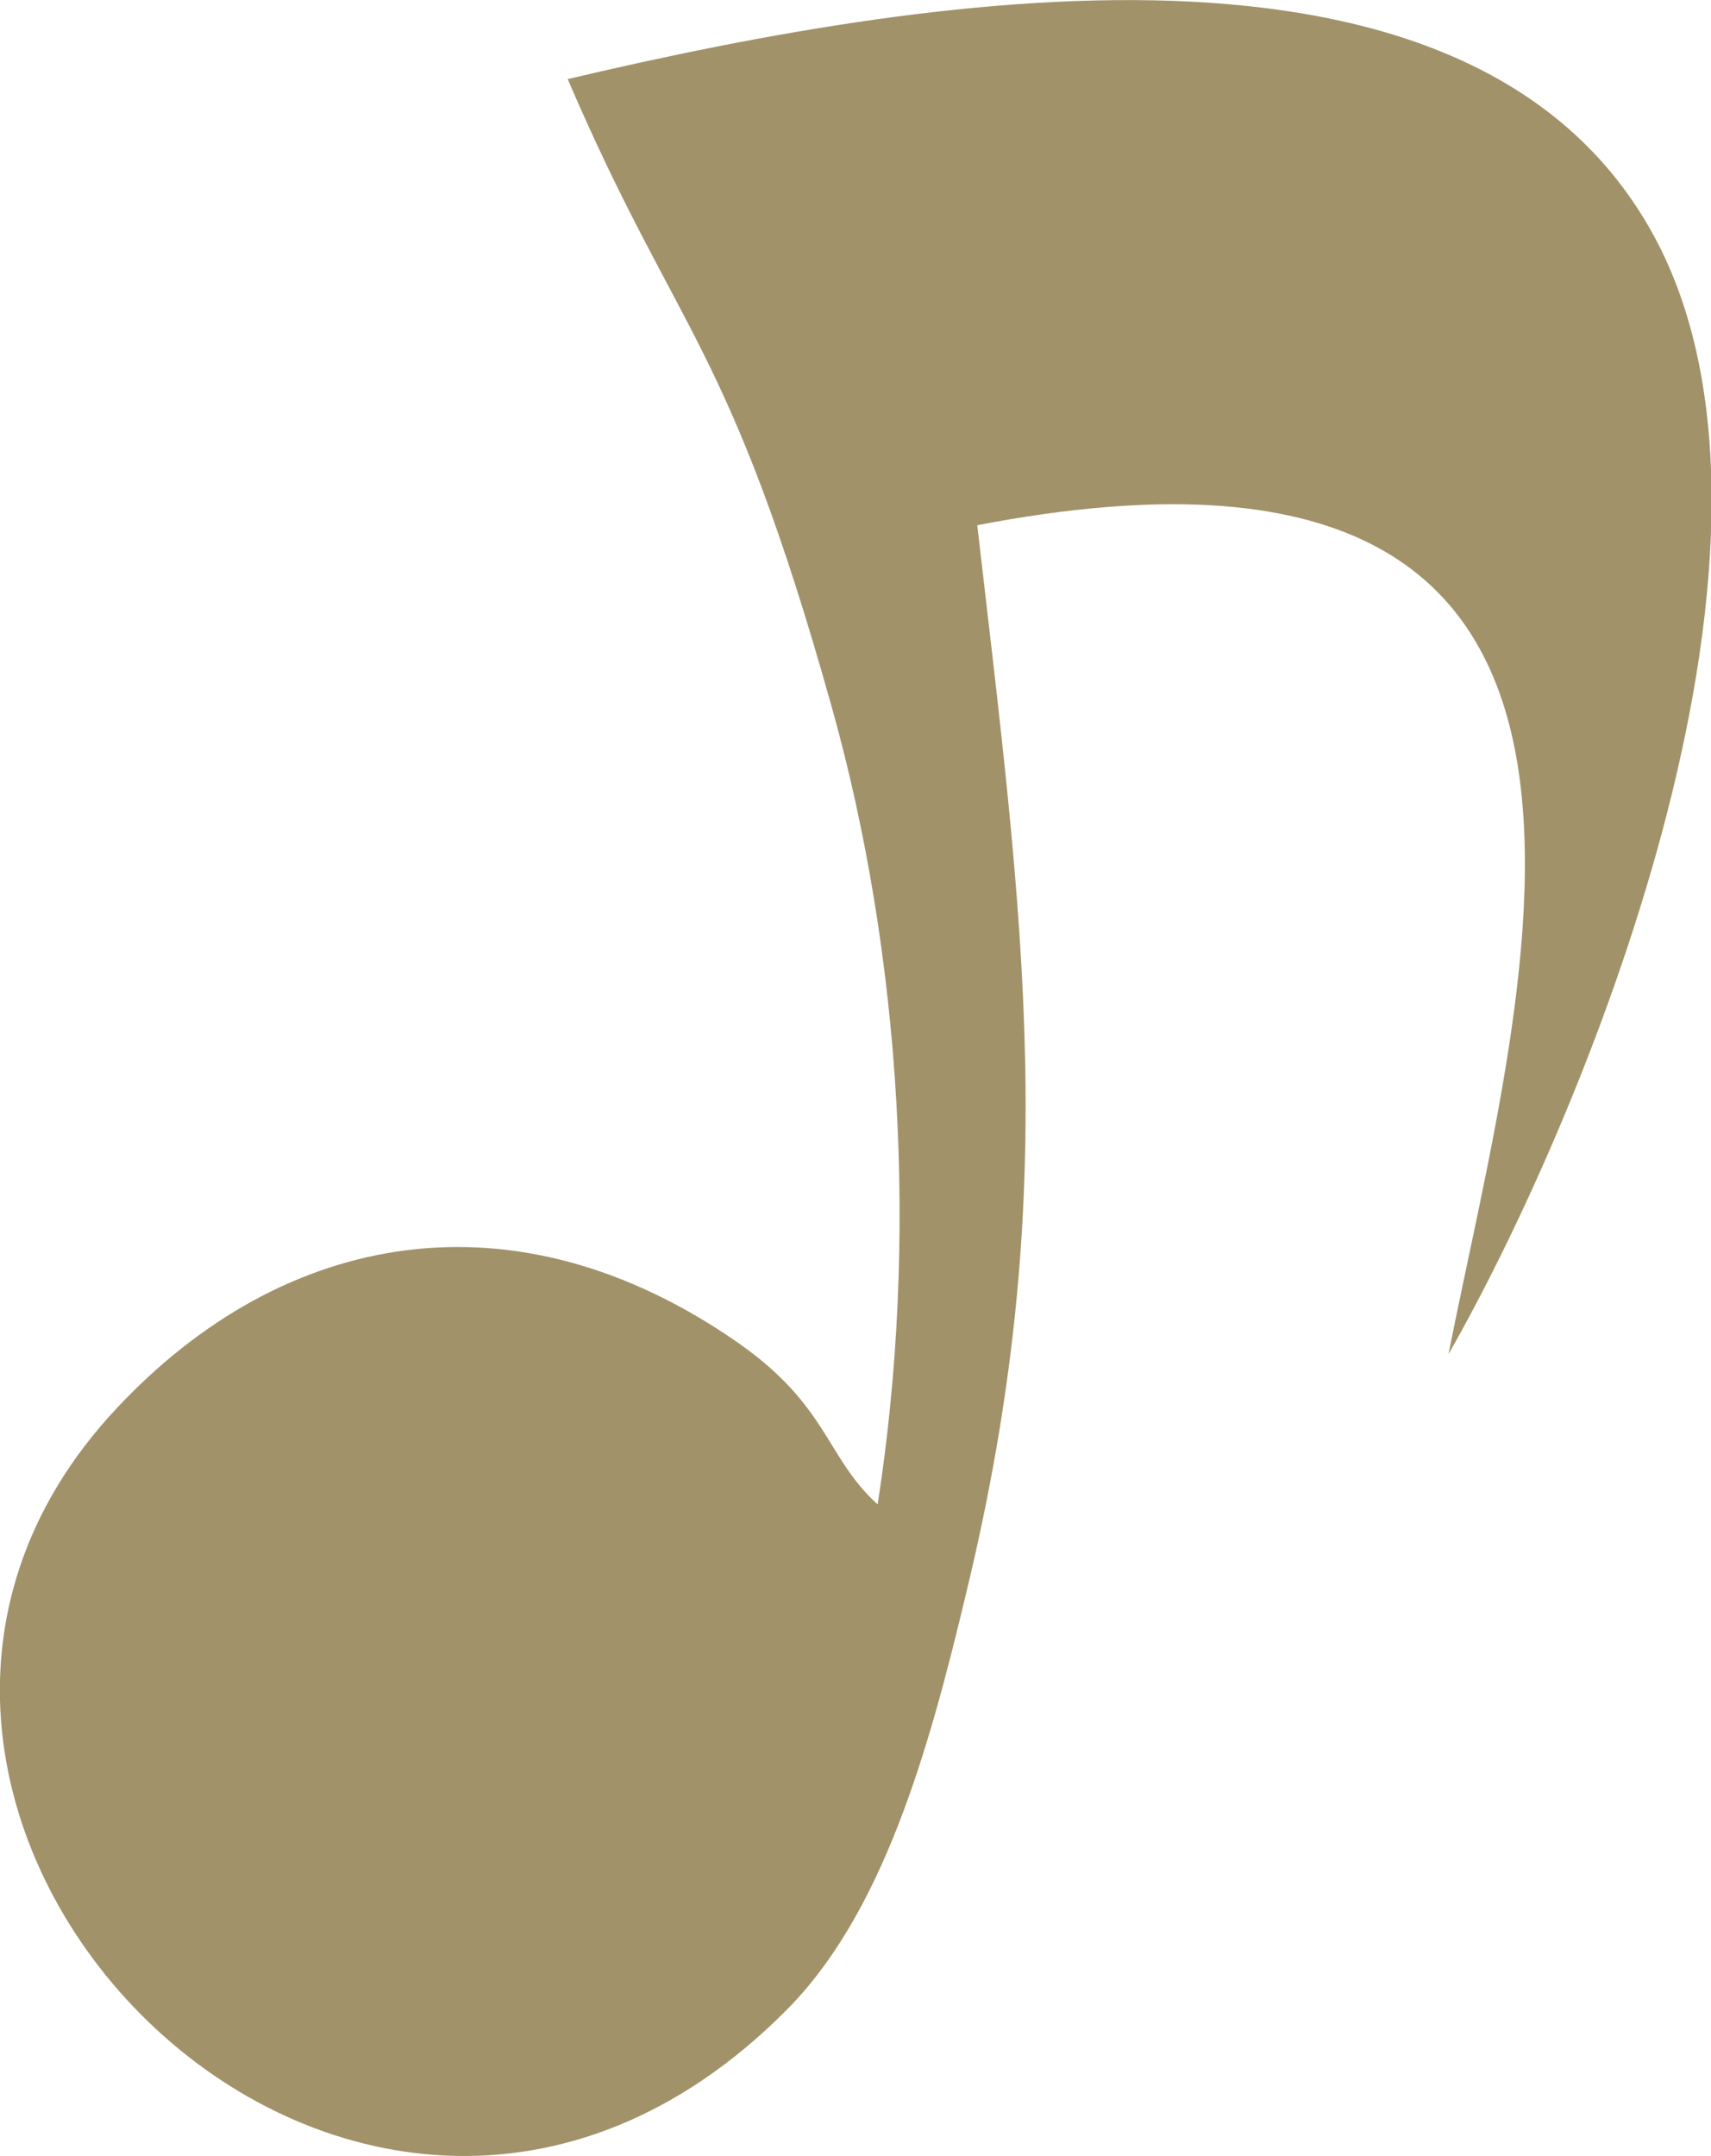<?xml version="1.0" encoding="UTF-8"?><svg id="Capa_1" xmlns="http://www.w3.org/2000/svg" viewBox="0 0 10.82 13.63"><defs><style>.cls-1{fill:#a19269;fill-rule:evenodd;stroke-width:0px;}</style></defs><path class="cls-1" d="M3.59.5c.7,1.63,1.02,1.65,1.67,3.97.44,1.57.55,3.37.29,5.04-.33-.3-.31-.62-.88-1.02-1.42-.99-2.88-.71-3.93.41-2.38,2.53,1.5,6.55,4.23,3.81.61-.61.9-1.63,1.14-2.64.61-2.52.36-4.24.07-6.75,4.63-.89,3.44,2.91,2.98,5.24.84-1.47,2.32-5.02,1.34-6.99C9.42-.59,6.01-.07,3.59.5h0Z"/></svg>